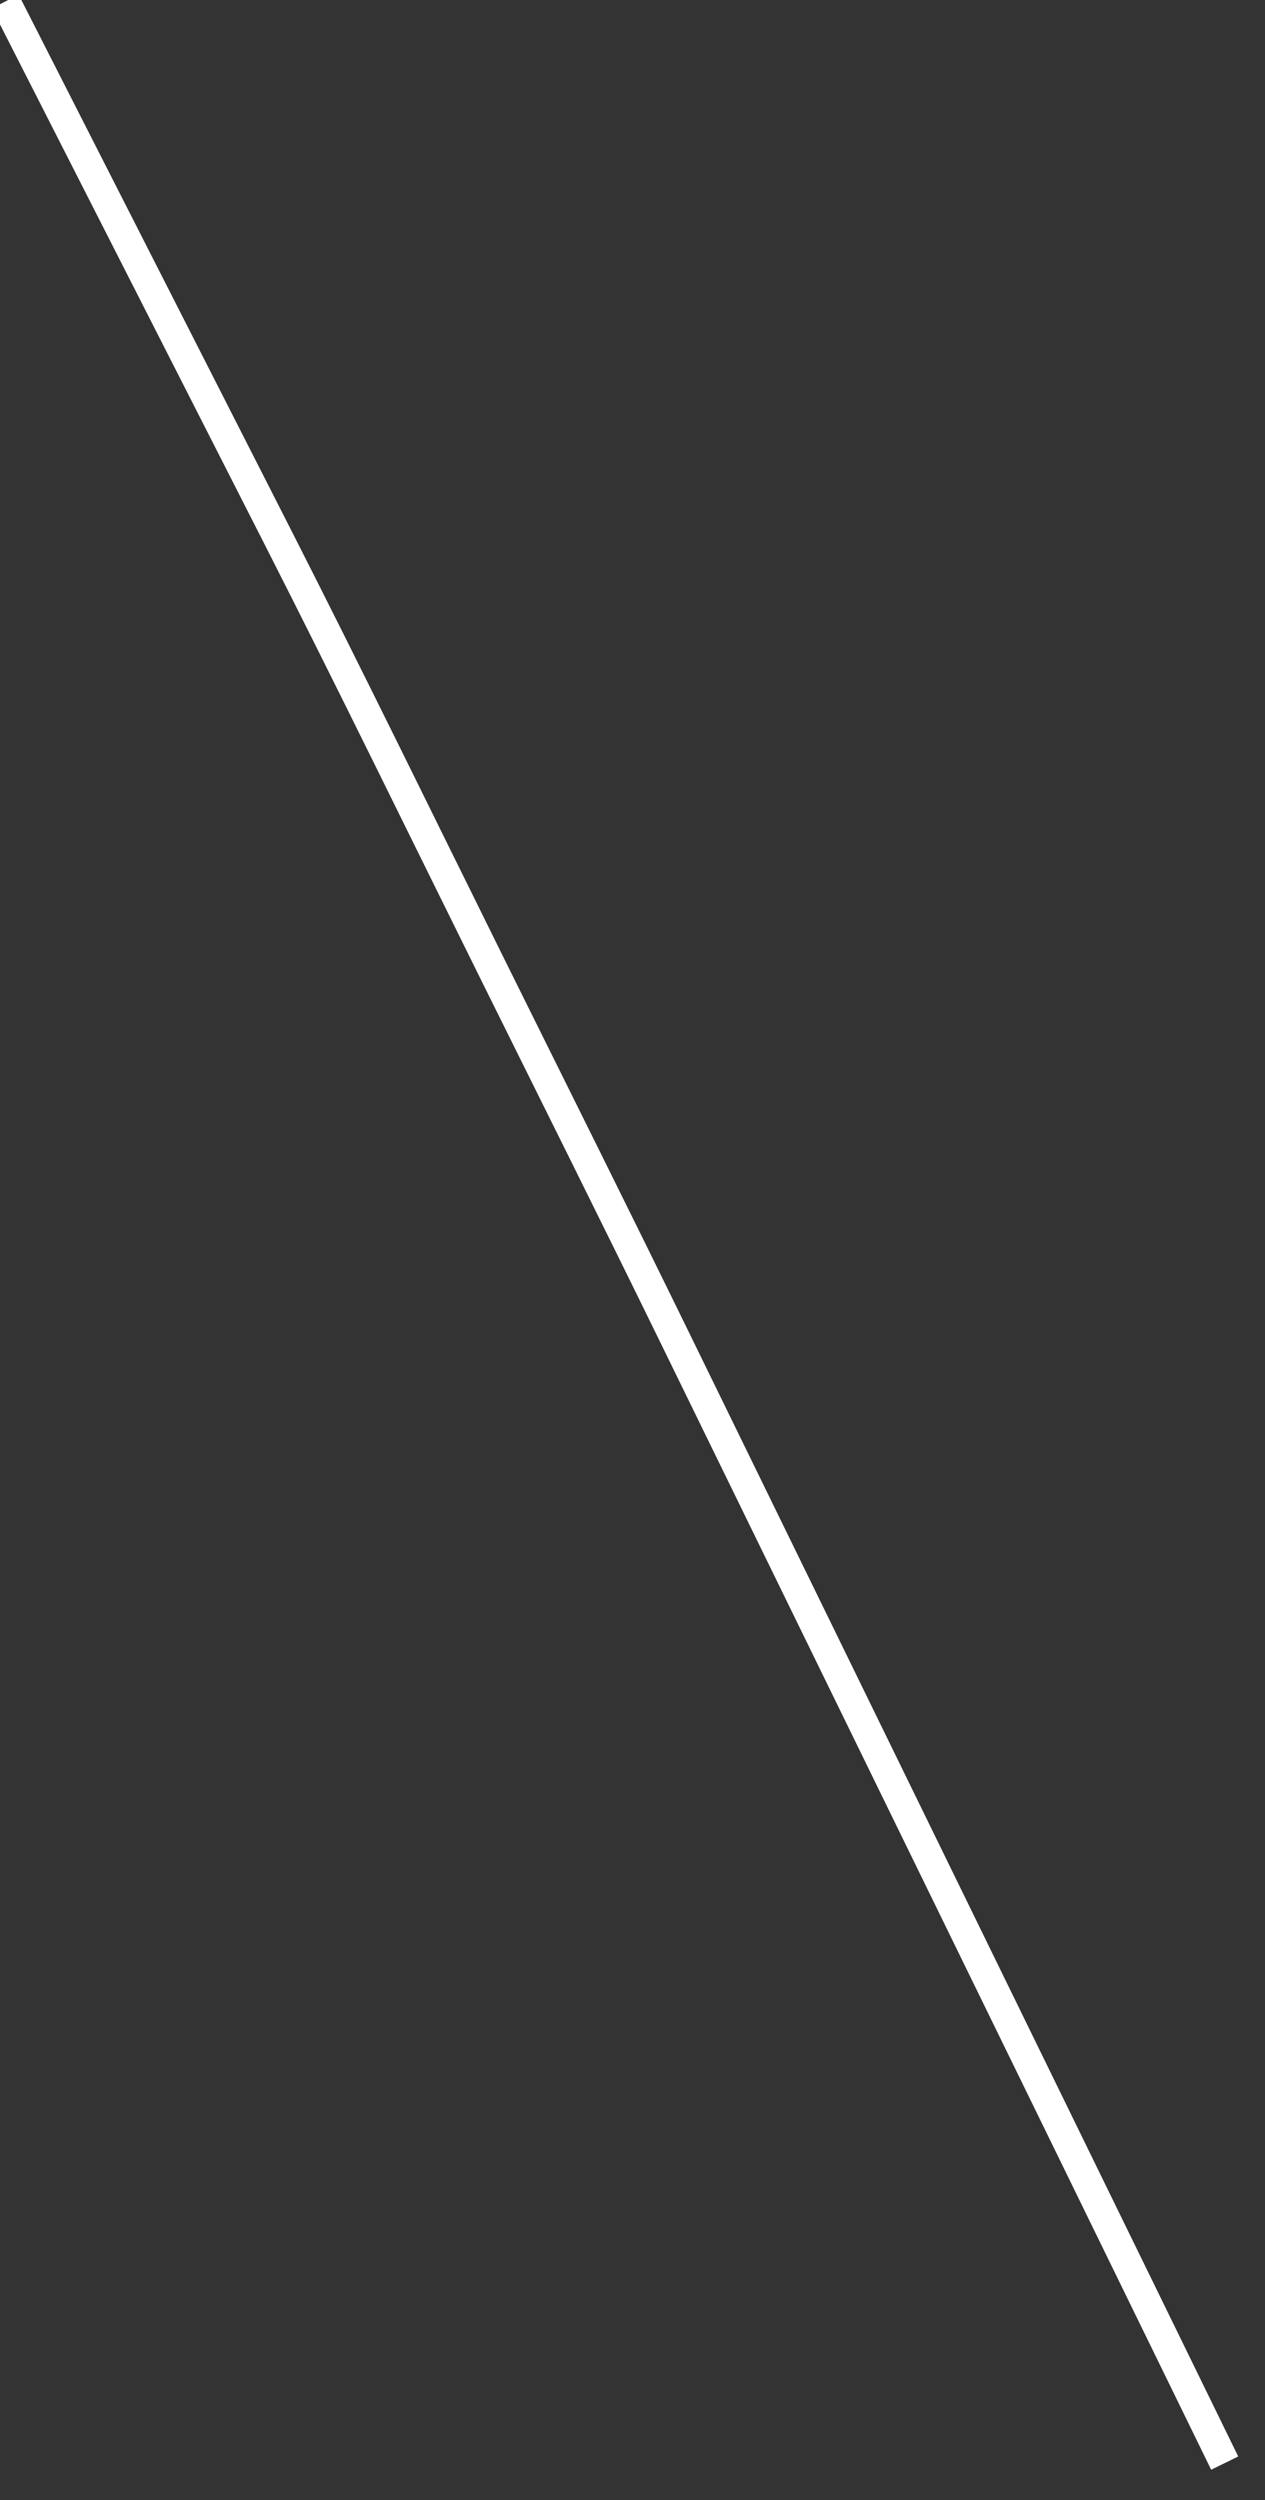 ﻿<?xml version="1.0" encoding="utf-8"?>
<svg version="1.1" xmlns:xlink="http://www.w3.org/1999/xlink" width="42px" height="83px" xmlns="http://www.w3.org/2000/svg">
  <rect width="100%" height="100%" fill="#333333" stroke="none"/>
  <g transform="matrix(1 0 0 1 -626 -17917 )">
    <path d="M 0.174 0.051  C 3.182 5.961  6.191 11.872  9.199 17.782  C 11.63 22.559  13.977 27.378  16.356 32.18  C 18.392 36.287  20.44 40.387  22.452 44.505  C 25.717 51.186  28.983 57.868  32.247 64.549  C 35.005 70.193  37.763 75.836  40.521 81.479  C 40.569 81.576  40.615 81.671  40.662 81.767  " stroke-width="1" stroke="#ffffff" fill="none" transform="matrix(1 0 0 1 626 17917 )" />
  </g>
</svg>